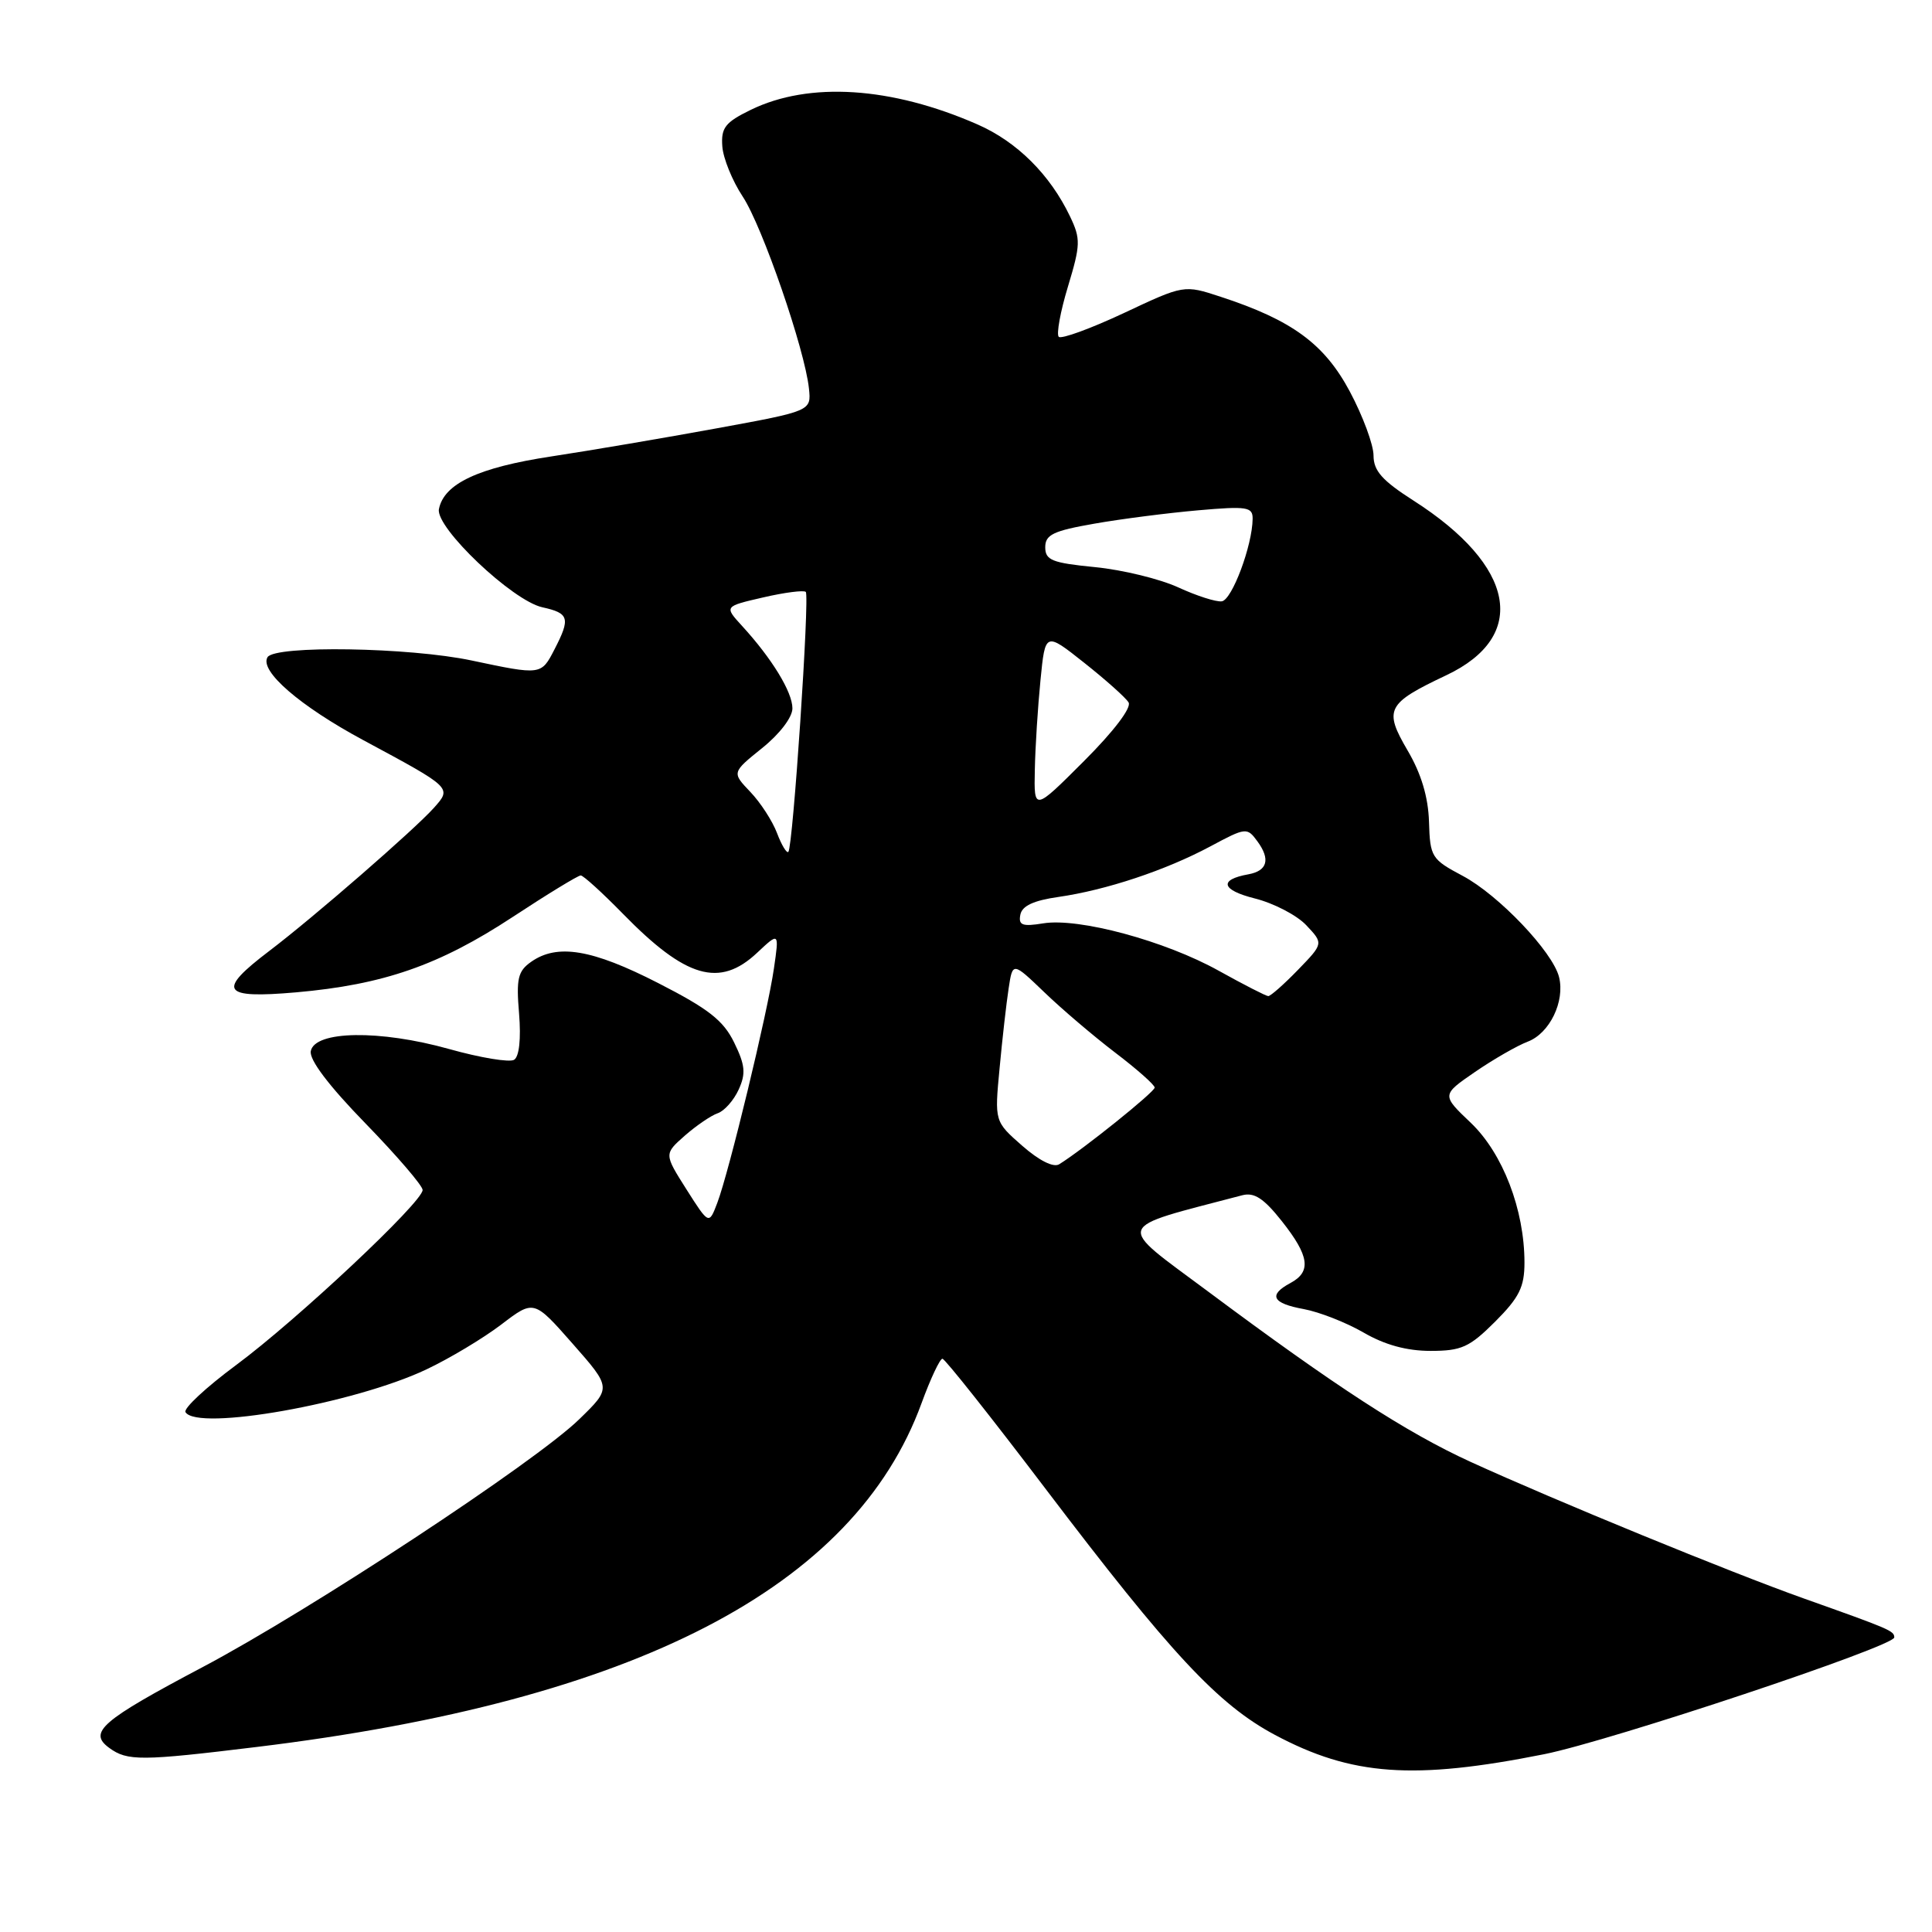 <?xml version="1.0" encoding="UTF-8" standalone="no"?>
<!DOCTYPE svg PUBLIC "-//W3C//DTD SVG 1.1//EN" "http://www.w3.org/Graphics/SVG/1.1/DTD/svg11.dtd" >
<svg xmlns="http://www.w3.org/2000/svg" xmlns:xlink="http://www.w3.org/1999/xlink" version="1.1" viewBox="0 0 256 256">
 <g >
 <path fill="currentColor"
d=" M 204.62 232.44 C 213.43 230.67 251.00 218.15 251.00 216.97 C 251.00 216.10 250.48 215.88 239.00 211.80 C 229.25 208.33 206.08 198.83 194.87 193.71 C 186.36 189.82 177.02 183.76 160.13 171.17 C 147.69 161.91 147.34 162.92 164.60 158.38 C 166.19 157.96 167.45 158.78 169.85 161.81 C 173.50 166.42 173.79 168.50 171.00 170.00 C 168.01 171.60 168.57 172.70 172.75 173.46 C 174.81 173.84 178.38 175.24 180.68 176.57 C 183.48 178.20 186.40 179.00 189.55 179.00 C 193.66 179.00 194.71 178.52 198.12 175.12 C 201.31 171.92 202.00 170.54 202.00 167.30 C 202.00 160.30 199.13 152.83 194.90 148.79 C 191.01 145.09 191.01 145.09 195.43 142.05 C 197.86 140.38 201.02 138.56 202.44 138.02 C 205.34 136.92 207.39 132.68 206.58 129.46 C 205.74 126.11 198.56 118.58 193.82 116.06 C 189.68 113.86 189.49 113.57 189.35 108.89 C 189.25 105.62 188.32 102.51 186.52 99.45 C 183.33 94.00 183.73 93.22 191.65 89.47 C 202.58 84.30 200.83 74.98 187.28 66.32 C 183.14 63.67 182.00 62.38 182.00 60.36 C 182.00 58.94 180.59 55.13 178.87 51.90 C 175.49 45.56 171.21 42.42 161.73 39.32 C 156.89 37.73 156.89 37.73 148.90 41.49 C 144.50 43.55 140.63 44.96 140.29 44.63 C 139.96 44.29 140.50 41.29 141.51 37.97 C 143.18 32.44 143.21 31.66 141.79 28.69 C 139.14 23.14 134.77 18.79 129.53 16.49 C 118.11 11.48 107.21 10.78 99.47 14.56 C 96.09 16.21 95.53 16.93 95.71 19.39 C 95.82 20.97 97.04 23.97 98.41 26.04 C 101.01 29.97 106.65 46.32 107.19 51.48 C 107.50 54.46 107.50 54.46 95.00 56.75 C 88.12 58.01 78.25 59.69 73.05 60.48 C 63.38 61.95 58.82 64.09 58.16 67.46 C 57.68 69.90 67.90 79.60 71.87 80.47 C 75.42 81.25 75.61 81.91 73.47 86.05 C 71.71 89.47 71.71 89.47 62.50 87.52 C 54.26 85.77 36.44 85.48 35.45 87.08 C 34.34 88.88 39.71 93.54 48.15 98.08 C 59.95 104.43 59.88 104.36 57.49 107.05 C 54.90 109.94 41.59 121.52 35.69 126.00 C 28.68 131.32 29.36 132.35 39.25 131.49 C 50.81 130.47 58.18 127.91 67.91 121.52 C 72.53 118.48 76.60 116.00 76.95 116.00 C 77.29 116.00 79.81 118.29 82.54 121.08 C 90.88 129.62 95.35 130.92 100.32 126.25 C 103.25 123.50 103.25 123.50 102.55 128.32 C 101.72 134.12 96.59 155.34 95.04 159.40 C 93.94 162.29 93.94 162.29 90.96 157.60 C 87.99 152.91 87.99 152.91 90.74 150.48 C 92.26 149.15 94.22 147.81 95.10 147.51 C 95.98 147.21 97.23 145.80 97.88 144.37 C 98.85 142.24 98.74 141.13 97.28 138.14 C 95.85 135.21 93.88 133.67 87.19 130.25 C 78.46 125.78 73.85 125.01 70.39 127.44 C 68.62 128.68 68.39 129.67 68.78 134.31 C 69.05 137.67 68.80 140.00 68.12 140.43 C 67.51 140.80 63.64 140.16 59.51 139.00 C 50.33 136.43 41.70 136.56 41.18 139.28 C 40.96 140.42 43.57 143.87 48.42 148.85 C 52.59 153.14 56.00 157.11 56.00 157.68 C 56.00 159.28 39.36 174.90 31.27 180.89 C 27.29 183.84 24.28 186.64 24.58 187.12 C 26.15 189.67 46.94 185.98 56.49 181.46 C 59.58 180.00 64.04 177.32 66.42 175.51 C 70.74 172.21 70.74 172.21 75.88 178.05 C 81.03 183.90 81.03 183.90 76.76 188.05 C 70.94 193.73 41.09 213.37 26.85 220.90 C 13.41 228.01 11.64 229.54 14.48 231.61 C 16.87 233.36 18.70 233.35 34.03 231.48 C 84.15 225.39 113.20 210.37 122.11 185.93 C 123.30 182.67 124.55 180.02 124.88 180.04 C 125.22 180.06 131.35 187.80 138.50 197.22 C 155.11 219.11 161.40 225.87 168.95 229.89 C 179.11 235.31 187.33 235.89 204.62 232.44 Z  M 135.45 151.82 C 131.78 148.60 131.78 148.60 132.45 141.55 C 132.81 137.67 133.35 132.91 133.65 130.97 C 134.18 127.45 134.18 127.45 138.37 131.47 C 140.67 133.69 144.90 137.29 147.77 139.48 C 150.65 141.67 153.00 143.75 153.00 144.11 C 153.00 144.69 143.50 152.32 140.35 154.27 C 139.59 154.74 137.70 153.79 135.45 151.82 Z  M 161.49 128.63 C 154.38 124.67 142.95 121.58 138.23 122.35 C 135.46 122.80 134.93 122.60 135.20 121.21 C 135.42 120.03 136.96 119.32 140.25 118.85 C 146.57 117.94 154.43 115.33 160.36 112.16 C 165.10 109.62 165.24 109.61 166.62 111.49 C 168.36 113.87 167.94 115.39 165.42 115.85 C 161.46 116.56 161.82 117.93 166.27 119.05 C 168.78 119.68 171.86 121.28 173.10 122.61 C 175.37 125.02 175.37 125.02 171.99 128.51 C 170.13 130.43 168.36 131.99 168.05 131.99 C 167.75 131.98 164.80 130.47 161.49 128.63 Z  M 102.96 110.39 C 102.36 108.80 100.77 106.34 99.42 104.93 C 96.97 102.36 96.97 102.36 100.98 99.13 C 103.31 97.26 105.00 95.05 105.00 93.86 C 105.00 91.70 102.28 87.25 98.32 82.93 C 95.96 80.35 95.96 80.35 101.13 79.16 C 103.97 78.50 106.51 78.18 106.77 78.43 C 107.30 78.97 105.07 112.26 104.46 112.88 C 104.24 113.10 103.56 111.98 102.96 110.39 Z  M 137.12 101.99 C 137.18 98.97 137.52 93.63 137.87 90.12 C 138.50 83.73 138.50 83.73 143.66 87.82 C 146.50 90.07 149.15 92.43 149.54 93.07 C 149.97 93.76 147.59 96.89 143.63 100.85 C 137.00 107.48 137.00 107.48 137.12 101.99 Z  M 156.12 77.83 C 153.71 76.72 148.76 75.51 145.12 75.15 C 139.40 74.59 138.50 74.23 138.50 72.51 C 138.50 70.85 139.56 70.34 145.00 69.39 C 148.57 68.76 154.76 67.97 158.75 67.62 C 165.24 67.05 166.00 67.17 165.98 68.74 C 165.95 72.27 163.25 79.50 161.89 79.68 C 161.13 79.78 158.53 78.94 156.12 77.83 Z "/>
</g>
</svg>